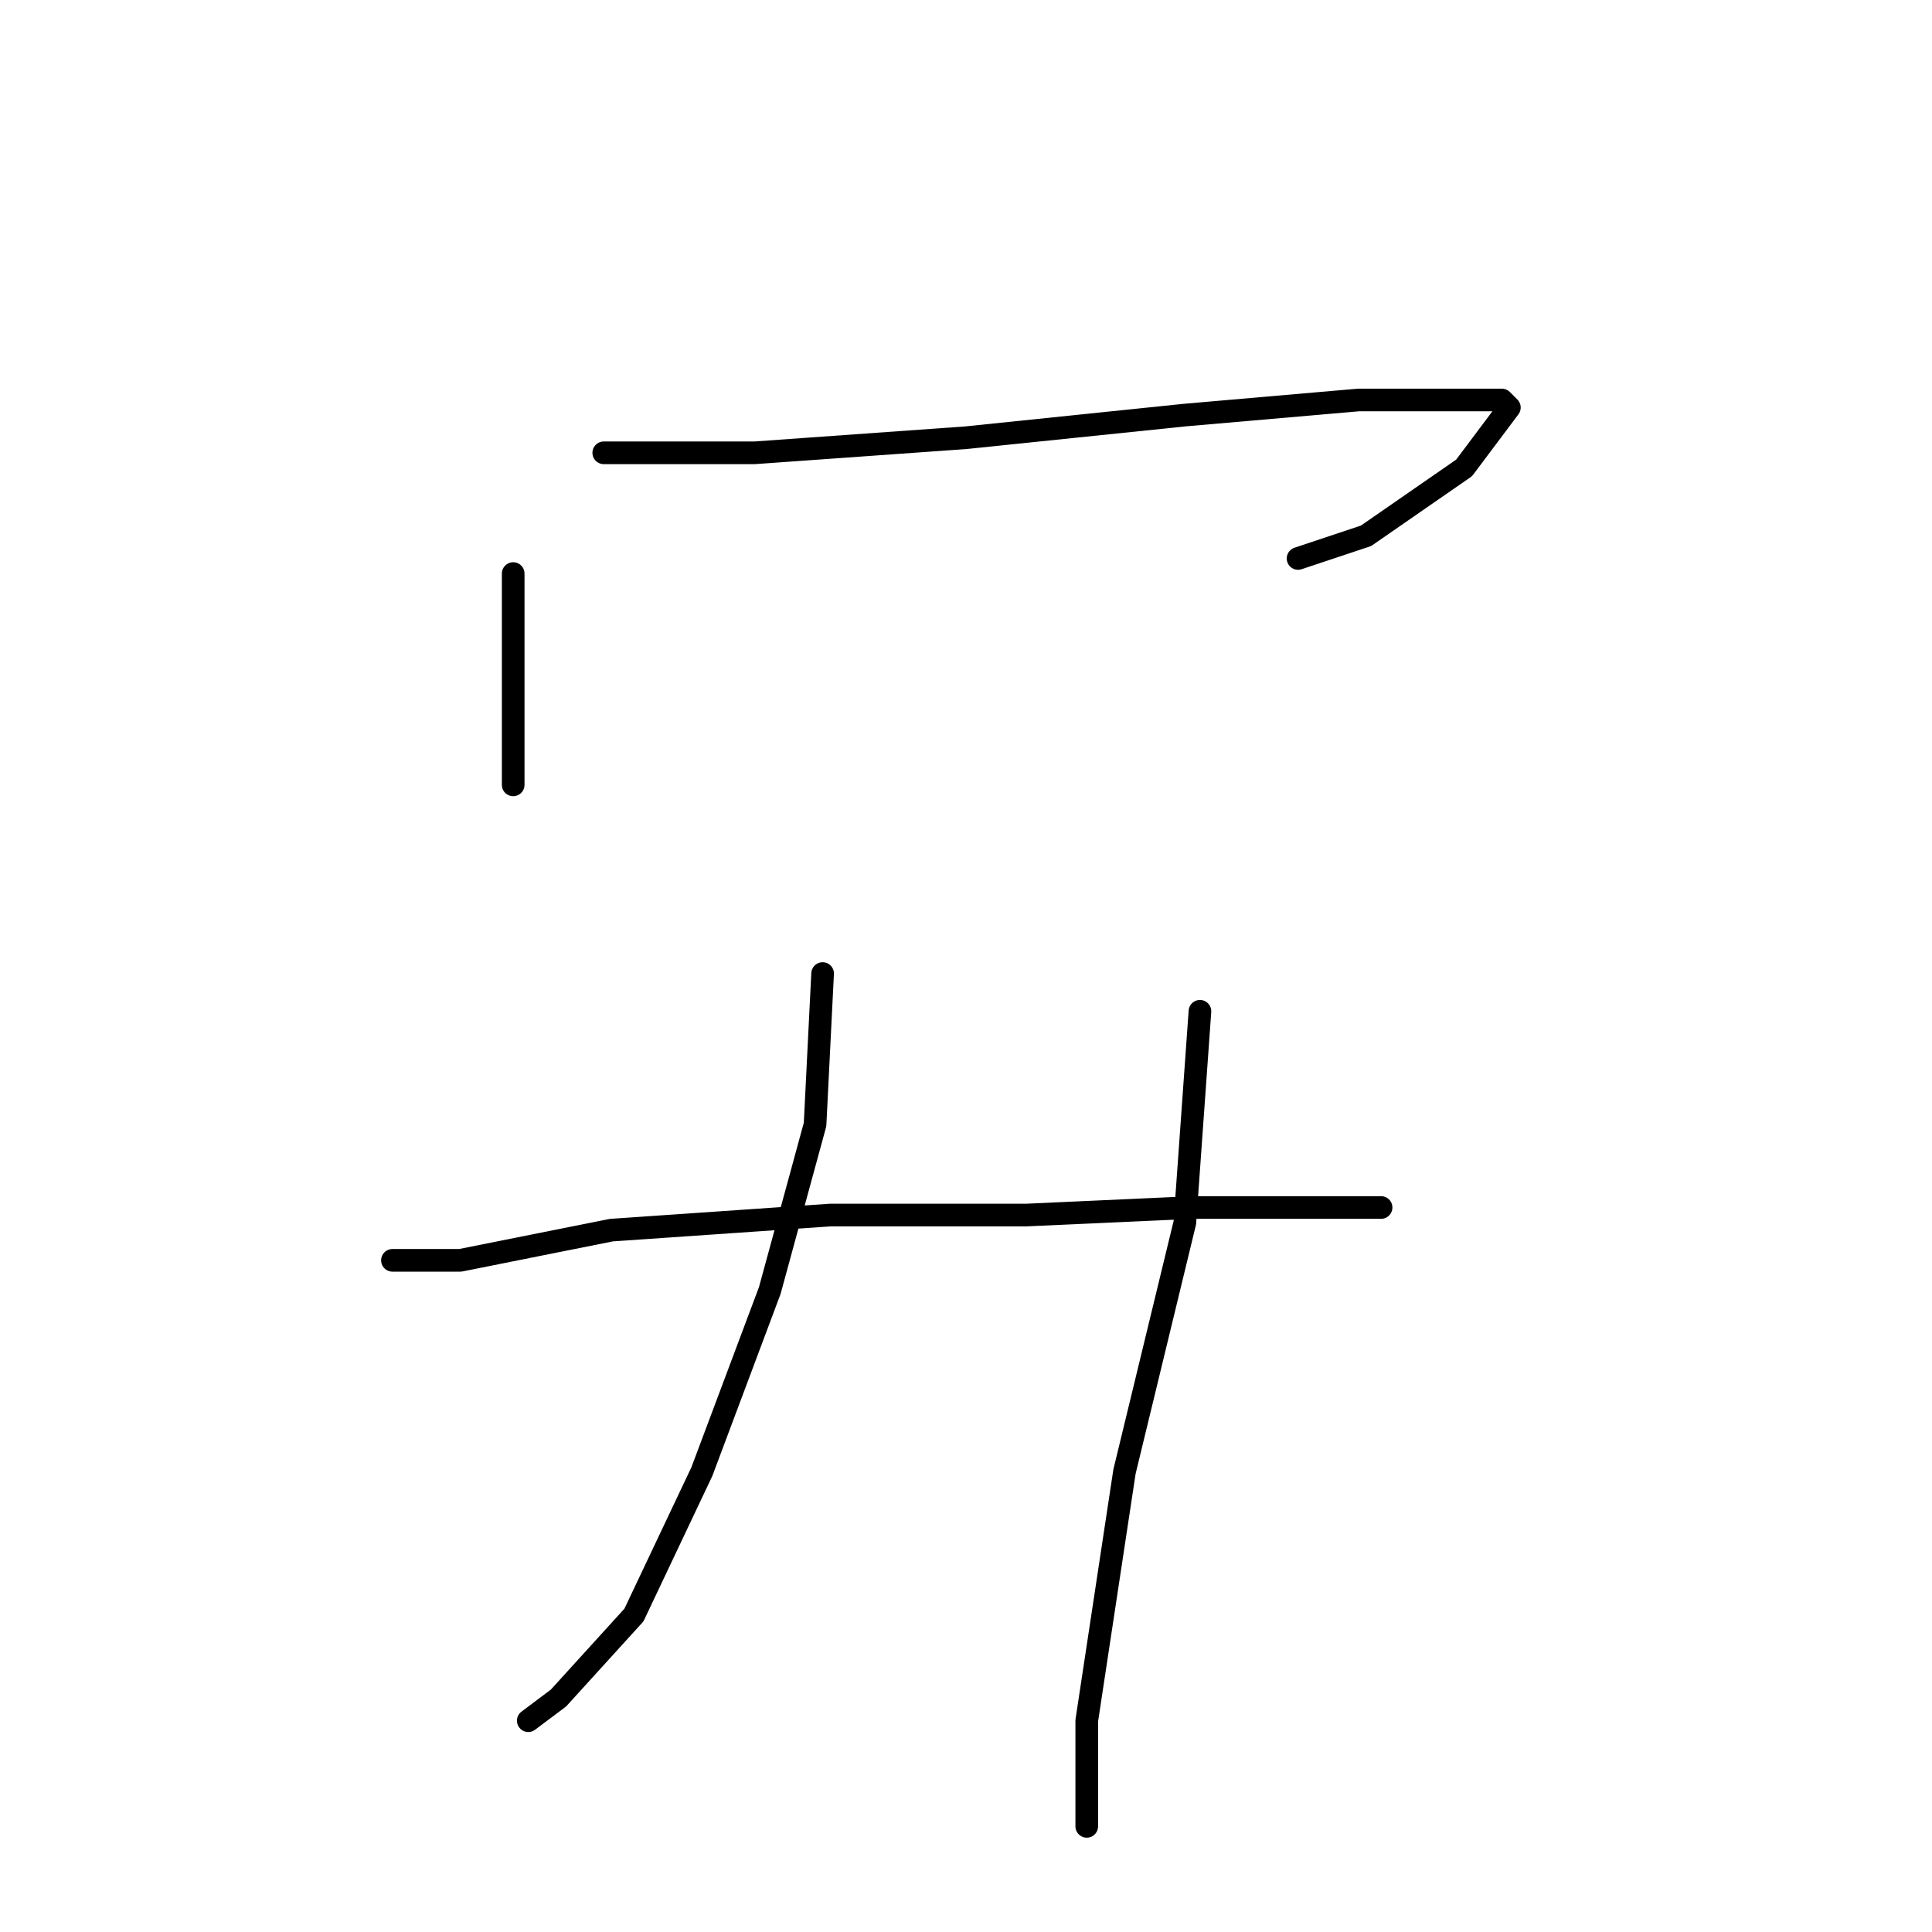 <?xml version="1.0" standalone="no"?>
    <svg width="256" height="256" xmlns="http://www.w3.org/2000/svg" version="1.1">
    <polyline stroke="black" stroke-width="3" stroke-linecap="round" fill="transparent" stroke-linejoin="round" points="68 76 68 88 68 99 68 104 68 104 " />
        <polyline stroke="black" stroke-width="3" stroke-linecap="round" fill="transparent" stroke-linejoin="round" points="80 60 100 60 128 58 157 55 180 53 195 53 199 53 200 54 194 62 181 71 172 74 172 74 " />
        <polyline stroke="black" stroke-width="3" stroke-linecap="round" fill="transparent" stroke-linejoin="round" points="109 129 108 149 102 171 93 195 84 214 74 225 70 228 70 228 " />
        <polyline stroke="black" stroke-width="3" stroke-linecap="round" fill="transparent" stroke-linejoin="round" points="52 167 61 167 81 163 110 161 136 161 158 160 173 160 182 160 183 160 183 160 " />
        <polyline stroke="black" stroke-width="3" stroke-linecap="round" fill="transparent" stroke-linejoin="round" points="159 134 157 162 149 195 144 228 144 242 144 242 " />
        </svg>